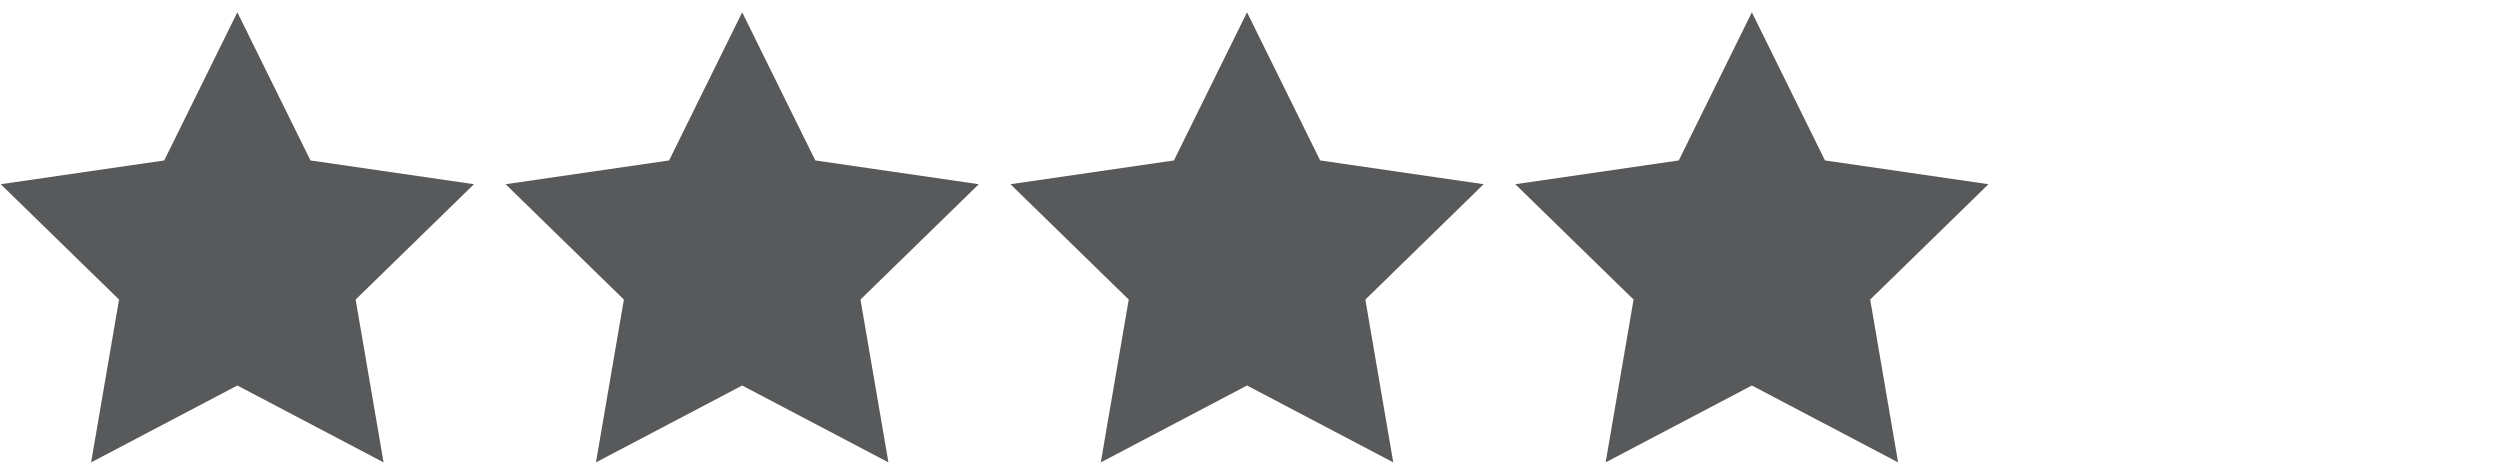 <?xml version="1.0" encoding="utf-8"?>
<!-- Generator: Adobe Illustrator 16.0.0, SVG Export Plug-In . SVG Version: 6.00 Build 0)  -->
<!DOCTYPE svg PUBLIC "-//W3C//DTD SVG 1.0//EN" "http://www.w3.org/TR/2001/REC-SVG-20010904/DTD/svg10.dtd">
<svg version="1.0" xmlns="http://www.w3.org/2000/svg" xmlns:xlink="http://www.w3.org/1999/xlink" x="0px" y="0px" width="79px"
	 height="15px" viewBox="0 0 79 15" enable-background="new 0 0 79 15" xml:space="preserve">
<g id="vote_x5F_stars">
	<g display="none">
		<polygon display="inline" fill="#58595B" points="7.477,0.389 9.787,5.07 14.953,5.821 11.215,9.466 12.098,14.611 7.477,12.182 
			2.855,14.611 3.738,9.466 0,5.821 5.166,5.07 		"/>
		<polygon display="inline" fill="#58595B" points="23.43,0.389 25.74,5.07 30.906,5.821 27.168,9.466 28.051,14.611 23.43,12.182 
			18.809,14.611 19.691,9.466 15.953,5.821 21.119,5.07 		"/>
		<polygon display="inline" fill="#58595B" points="39.383,0.389 41.693,5.07 46.859,5.821 43.121,9.466 44.004,14.611 
			39.383,12.182 34.762,14.611 35.645,9.466 31.906,5.821 37.072,5.07 		"/>
		<polygon display="inline" fill="#58595B" points="55.336,0.389 57.646,5.07 62.813,5.821 59.074,9.466 59.957,14.611 
			55.336,12.182 50.715,14.611 51.598,9.466 47.859,5.821 53.025,5.07 		"/>
		<polygon display="inline" fill="#58595B" points="71.289,0.389 73.6,5.07 78.766,5.821 75.027,9.466 75.91,14.611 71.289,12.182 
			66.668,14.611 67.551,9.466 63.813,5.821 68.979,5.07 		"/>
	</g>
	<g display="none">
		<polygon display="inline" fill="#F5C993" points="7.477,0.389 9.787,5.07 14.953,5.821 11.215,9.466 12.098,14.611 7.477,12.182 
			2.855,14.611 3.738,9.466 0,5.821 5.166,5.07 		"/>
		<polygon display="inline" fill="#F5C993" points="23.43,0.389 25.74,5.07 30.906,5.821 27.168,9.466 28.051,14.611 23.43,12.182 
			18.809,14.611 19.691,9.466 15.953,5.821 21.119,5.07 		"/>
		<polygon display="inline" fill="#F5C993" points="39.383,0.389 41.693,5.07 46.859,5.821 43.121,9.466 44.004,14.611 
			39.383,12.182 34.762,14.611 35.645,9.466 31.906,5.821 37.072,5.07 		"/>
		<polygon display="inline" fill="#F5C993" points="55.336,0.389 57.646,5.07 62.813,5.821 59.074,9.466 59.957,14.611 
			55.336,12.182 50.715,14.611 51.598,9.466 47.859,5.821 53.025,5.07 		"/>
		<polygon display="inline" fill="#F5C993" points="71.289,0.389 73.6,5.07 78.766,5.821 75.027,9.466 75.91,14.611 71.289,12.182 
			66.668,14.611 67.551,9.466 63.813,5.821 68.979,5.07 		"/>
	</g>
	<polygon display="none" fill="#EB9295" points="7.477,0.389 9.787,5.07 14.953,5.821 11.215,9.466 12.098,14.611 7.477,12.182 
		2.855,14.611 3.738,9.466 0,5.821 5.166,5.07 	"/>
	<g display="none">
		<polygon display="inline" fill="#F59D31" points="7.477,0.389 9.787,5.07 14.953,5.821 11.215,9.466 12.098,14.611 7.477,12.182 
			2.855,14.611 3.738,9.466 0,5.821 5.166,5.07 		"/>
		<polygon display="inline" fill="#F59D31" points="23.43,0.389 25.74,5.07 30.906,5.821 27.168,9.466 28.051,14.611 23.43,12.182 
			18.809,14.611 19.691,9.466 15.953,5.821 21.119,5.07 		"/>
		<polygon display="inline" fill="#F59D31" points="39.383,0.389 41.693,5.07 46.859,5.821 43.121,9.466 44.004,14.611 
			39.383,12.182 34.762,14.611 35.645,9.466 31.906,5.821 37.072,5.07 		"/>
		<polygon display="inline" fill="#F59D31" points="55.336,0.389 57.646,5.07 62.813,5.821 59.074,9.466 59.957,14.611 
			55.336,12.182 50.715,14.611 51.598,9.466 47.859,5.821 53.025,5.07 		"/>
		<polygon display="inline" fill="#F59D31" points="71.289,0.389 73.6,5.07 78.766,5.821 75.027,9.466 75.91,14.611 71.289,12.182 
			66.668,14.611 67.551,9.466 63.813,5.821 68.979,5.07 		"/>
	</g>
	<g display="none">
		<polygon display="inline" fill="#EB1C24" points="7.477,0.389 9.787,5.07 14.953,5.821 11.215,9.466 12.098,14.611 7.477,12.182 
			2.855,14.611 3.738,9.466 0,5.821 5.166,5.07 		"/>
	</g>
	<polygon display="none" fill="#F5C993" points="7.477,0.389 9.787,5.07 14.953,5.821 11.215,9.466 12.098,14.611 7.477,12.182 
		2.855,14.611 3.738,9.466 0,5.821 5.166,5.07 	"/>
	<polygon display="none" fill="#F59D31" points="7.477,0.389 9.787,5.07 14.953,5.821 11.215,9.466 12.098,14.611 7.477,12.182 
		2.855,14.611 3.738,9.466 0,5.821 5.166,5.07 	"/>
	<polygon display="none" fill="#58595B" points="7.477,0.389 9.787,5.07 14.953,5.821 11.215,9.466 12.098,14.611 7.477,12.182 
		2.855,14.611 3.738,9.466 0,5.821 5.166,5.07 	"/>
	<g display="none">
		<polygon display="inline" fill="#F5C993" points="7.477,0.389 9.787,5.07 14.953,5.821 11.215,9.466 12.098,14.611 7.477,12.182 
			2.855,14.611 3.738,9.466 0,5.821 5.166,5.07 		"/>
		<polygon display="inline" fill="#F5C993" points="23.43,0.389 25.74,5.07 30.906,5.821 27.168,9.466 28.051,14.611 23.43,12.182 
			18.809,14.611 19.691,9.466 15.953,5.821 21.119,5.07 		"/>
	</g>
	<g display="none">
		<polygon display="inline" fill="#58595B" points="7.477,0.389 9.787,5.07 14.953,5.821 11.215,9.466 12.098,14.611 7.477,12.182 
			2.855,14.611 3.738,9.466 0,5.821 5.166,5.07 		"/>
		<polygon display="inline" fill="#58595B" points="23.43,0.389 25.74,5.07 30.906,5.821 27.168,9.466 28.051,14.611 23.43,12.182 
			18.809,14.611 19.691,9.466 15.953,5.821 21.119,5.07 		"/>
	</g>
	<g display="none">
		<polygon display="inline" fill="#F59D31" points="7.477,0.389 9.787,5.07 14.953,5.821 11.215,9.466 12.098,14.611 7.477,12.182 
			2.855,14.611 3.738,9.466 0,5.821 5.166,5.07 		"/>
		<polygon display="inline" fill="#F59D31" points="23.43,0.389 25.74,5.07 30.906,5.821 27.168,9.466 28.051,14.611 23.43,12.182 
			18.809,14.611 19.691,9.466 15.953,5.821 21.119,5.07 		"/>
	</g>
	<g display="none">
		<polygon display="inline" fill="#58595B" points="7.477,0.389 9.787,5.07 14.953,5.821 11.215,9.466 12.098,14.611 7.477,12.182 
			2.855,14.611 3.738,9.466 0,5.821 5.166,5.07 		"/>
		<polygon display="inline" fill="#58595B" points="23.43,0.389 25.74,5.07 30.906,5.821 27.168,9.466 28.051,14.611 23.43,12.182 
			18.809,14.611 19.691,9.466 15.953,5.821 21.119,5.07 		"/>
		<polygon display="inline" fill="#58595B" points="39.383,0.389 41.693,5.07 46.859,5.821 43.121,9.466 44.004,14.611 
			39.383,12.182 34.762,14.611 35.645,9.466 31.906,5.821 37.072,5.07 		"/>
	</g>
	<g display="none">
		<polygon display="inline" fill="#F59D31" points="7.477,0.389 9.787,5.07 14.953,5.821 11.215,9.466 12.098,14.611 7.477,12.182 
			2.855,14.611 3.738,9.466 0,5.821 5.166,5.07 		"/>
		<polygon display="inline" fill="#F59D31" points="23.43,0.389 25.74,5.07 30.906,5.821 27.168,9.466 28.051,14.611 23.43,12.182 
			18.809,14.611 19.691,9.466 15.953,5.821 21.119,5.07 		"/>
		<polygon display="inline" fill="#F59D31" points="39.383,0.389 41.693,5.07 46.859,5.821 43.121,9.466 44.004,14.611 
			39.383,12.182 34.762,14.611 35.645,9.466 31.906,5.821 37.072,5.07 		"/>
	</g>
	<g display="none">
		<polygon display="inline" fill="#F5C993" points="7.477,0.389 9.787,5.07 14.953,5.821 11.215,9.466 12.098,14.611 7.477,12.182 
			2.855,14.611 3.738,9.466 0,5.821 5.166,5.07 		"/>
		<polygon display="inline" fill="#F5C993" points="23.43,0.389 25.74,5.07 30.906,5.821 27.168,9.466 28.051,14.611 23.43,12.182 
			18.809,14.611 19.691,9.466 15.953,5.821 21.119,5.07 		"/>
		<polygon display="inline" fill="#F5C993" points="39.383,0.389 41.693,5.07 46.859,5.821 43.121,9.466 44.004,14.611 
			39.383,12.182 34.762,14.611 35.645,9.466 31.906,5.821 37.072,5.07 		"/>
	</g>
	<g display="none">
		<polygon display="inline" fill="#F5C993" points="7.477,0.389 9.787,5.07 14.953,5.821 11.215,9.466 12.098,14.611 7.477,12.182 
			2.855,14.611 3.738,9.466 0,5.821 5.166,5.07 		"/>
		<polygon display="inline" fill="#F5C993" points="23.43,0.389 25.74,5.07 30.906,5.821 27.168,9.466 28.051,14.611 23.43,12.182 
			18.809,14.611 19.691,9.466 15.953,5.821 21.119,5.07 		"/>
		<polygon display="inline" fill="#F5C993" points="39.383,0.389 41.693,5.07 46.859,5.821 43.121,9.466 44.004,14.611 
			39.383,12.182 34.762,14.611 35.645,9.466 31.906,5.821 37.072,5.07 		"/>
		<polygon display="inline" fill="#F5C993" points="55.336,0.389 57.646,5.07 62.813,5.821 59.074,9.466 59.957,14.611 
			55.336,12.182 50.715,14.611 51.598,9.466 47.859,5.821 53.025,5.07 		"/>
	</g>
	<g display="none">
		<polygon display="inline" fill="#F59D31" points="7.477,0.389 9.787,5.07 14.953,5.821 11.215,9.466 12.098,14.611 7.477,12.182 
			2.855,14.611 3.738,9.466 0,5.821 5.166,5.07 		"/>
		<polygon display="inline" fill="#F59D31" points="23.43,0.389 25.74,5.07 30.906,5.821 27.168,9.466 28.051,14.611 23.43,12.182 
			18.809,14.611 19.691,9.466 15.953,5.821 21.119,5.07 		"/>
		<polygon display="inline" fill="#F59D31" points="39.383,0.389 41.693,5.07 46.859,5.821 43.121,9.466 44.004,14.611 
			39.383,12.182 34.762,14.611 35.645,9.466 31.906,5.821 37.072,5.07 		"/>
		<polygon display="inline" fill="#F59D31" points="55.336,0.389 57.646,5.07 62.813,5.821 59.074,9.466 59.957,14.611 
			55.336,12.182 50.715,14.611 51.598,9.466 47.859,5.821 53.025,5.07 		"/>
	</g>
	<g>
		<polygon fill="#58595B" points="7.5,0.389 9.811,5.07 14.977,5.821 11.238,9.466 12.121,14.611 7.5,12.182 2.879,14.611 
			3.762,9.466 0.023,5.821 5.189,5.07 		"/>
		<polygon fill="#58595B" points="23.453,0.389 25.764,5.07 30.93,5.821 27.191,9.466 28.074,14.611 23.453,12.182 18.832,14.611 
			19.715,9.466 15.977,5.821 21.143,5.07 		"/>
		<polygon fill="#58595B" points="39.406,0.389 41.717,5.07 46.883,5.821 43.145,9.466 44.027,14.611 39.406,12.182 34.785,14.611 
			35.668,9.466 31.93,5.821 37.096,5.07 		"/>
		<polygon fill="#58595B" points="55.359,0.389 57.67,5.07 62.836,5.821 59.098,9.466 59.98,14.611 55.359,12.182 50.738,14.611 
			51.621,9.466 47.883,5.821 53.049,5.07 		"/>
	</g>
</g>
</svg>
